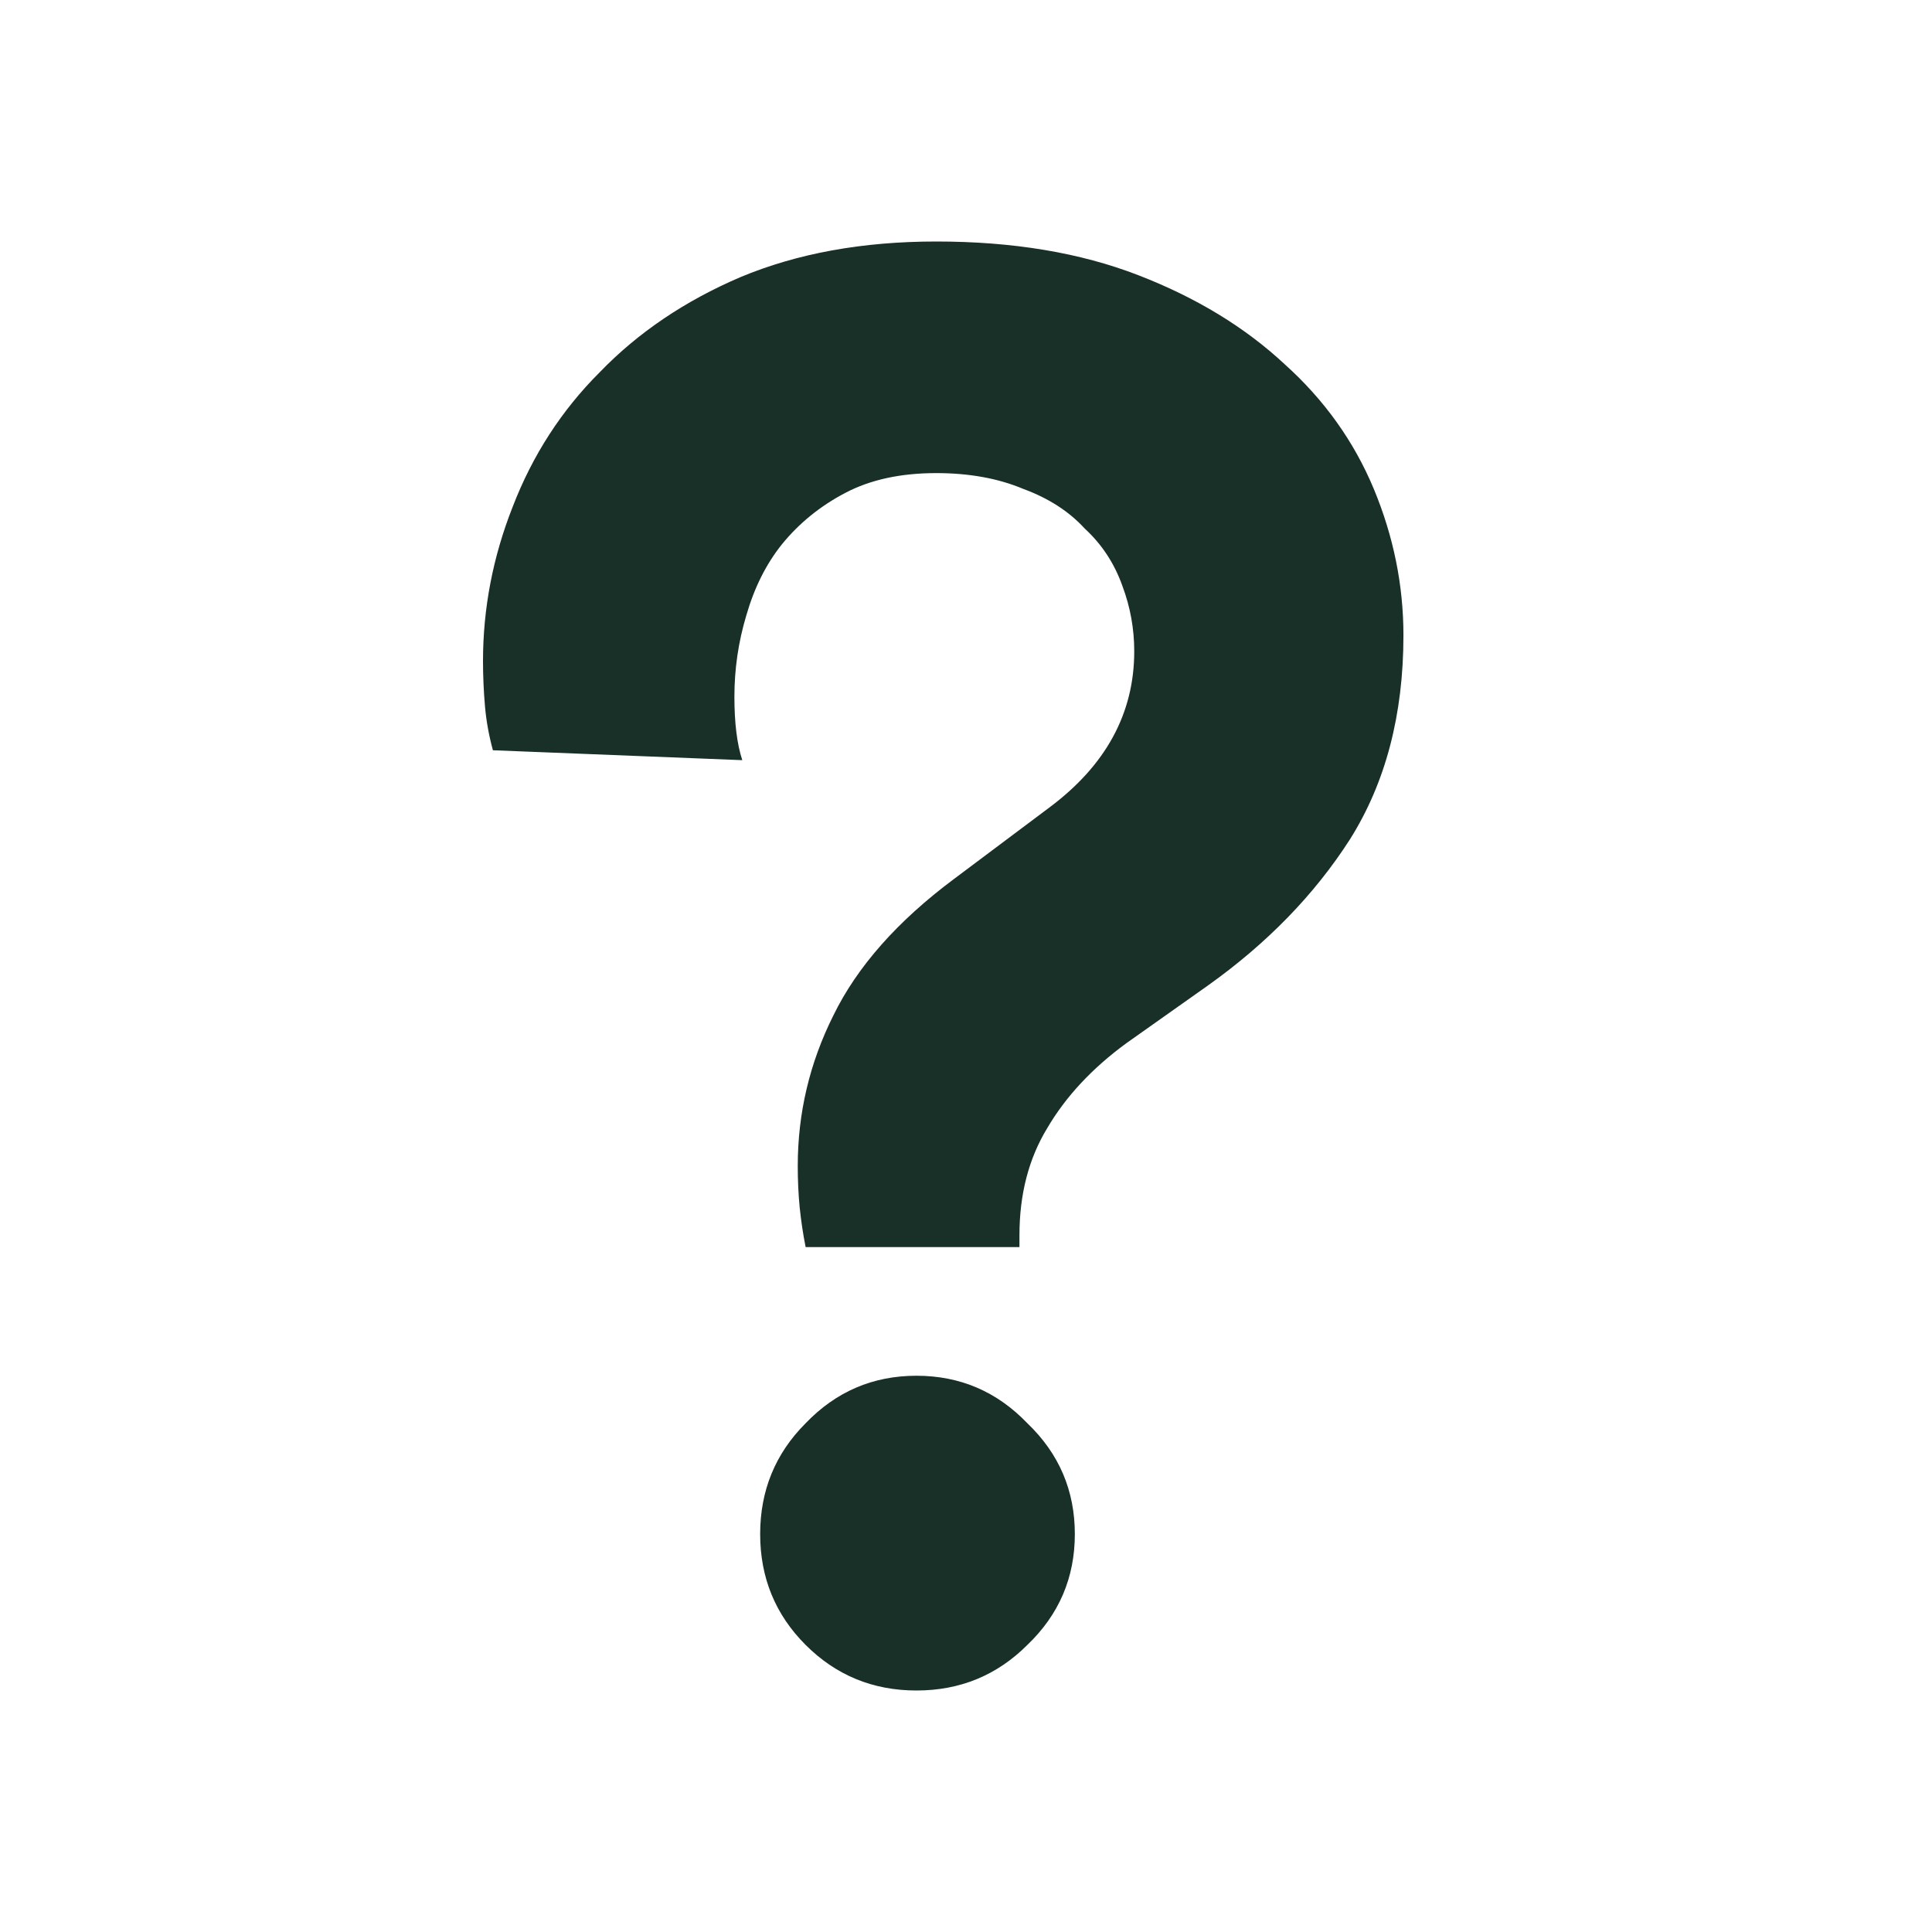 <svg width="24" height="24" viewBox="0 0 24 24" fill="none" xmlns="http://www.w3.org/2000/svg">
<path d="M10.008 15.492C9.975 15.328 9.951 15.164 9.934 15C9.918 14.836 9.91 14.664 9.91 14.484C9.91 13.828 10.057 13.205 10.352 12.615C10.648 12.008 11.148 11.443 11.852 10.918L13.033 10.033C13.738 9.508 14.09 8.861 14.09 8.09C14.09 7.811 14.041 7.541 13.943 7.279C13.844 7 13.688 6.762 13.475 6.566C13.279 6.352 13.025 6.189 12.713 6.074C12.402 5.943 12.041 5.877 11.631 5.877C11.188 5.877 10.812 5.959 10.5 6.123C10.188 6.287 9.926 6.5 9.713 6.762C9.516 7.008 9.369 7.303 9.27 7.648C9.172 7.975 9.123 8.311 9.123 8.656C9.123 8.984 9.156 9.246 9.221 9.443L6.123 9.32C6.074 9.139 6.041 8.959 6.025 8.779C6.008 8.582 6 8.393 6 8.213C6 7.557 6.123 6.918 6.369 6.295C6.615 5.656 6.975 5.098 7.451 4.623C7.926 4.131 8.508 3.738 9.197 3.443C9.902 3.148 10.713 3 11.631 3C12.582 3 13.418 3.139 14.139 3.418C14.861 3.697 15.467 4.066 15.959 4.525C16.451 4.967 16.82 5.484 17.066 6.074C17.311 6.664 17.434 7.27 17.434 7.893C17.434 8.877 17.213 9.721 16.77 10.426C16.328 11.115 15.738 11.721 15 12.246L13.992 12.959C13.566 13.271 13.238 13.623 13.008 14.016C12.779 14.393 12.664 14.836 12.664 15.344V15.492H10.008ZM9.443 19.057C9.443 18.516 9.631 18.057 10.008 17.68C10.385 17.287 10.844 17.09 11.385 17.09C11.926 17.09 12.385 17.287 12.762 17.68C13.156 18.057 13.352 18.516 13.352 19.057C13.352 19.598 13.156 20.057 12.762 20.434C12.385 20.811 11.926 21 11.385 21C10.844 21 10.385 20.811 10.008 20.434C9.631 20.057 9.443 19.598 9.443 19.057Z" fill="#183028"/>
</svg>
